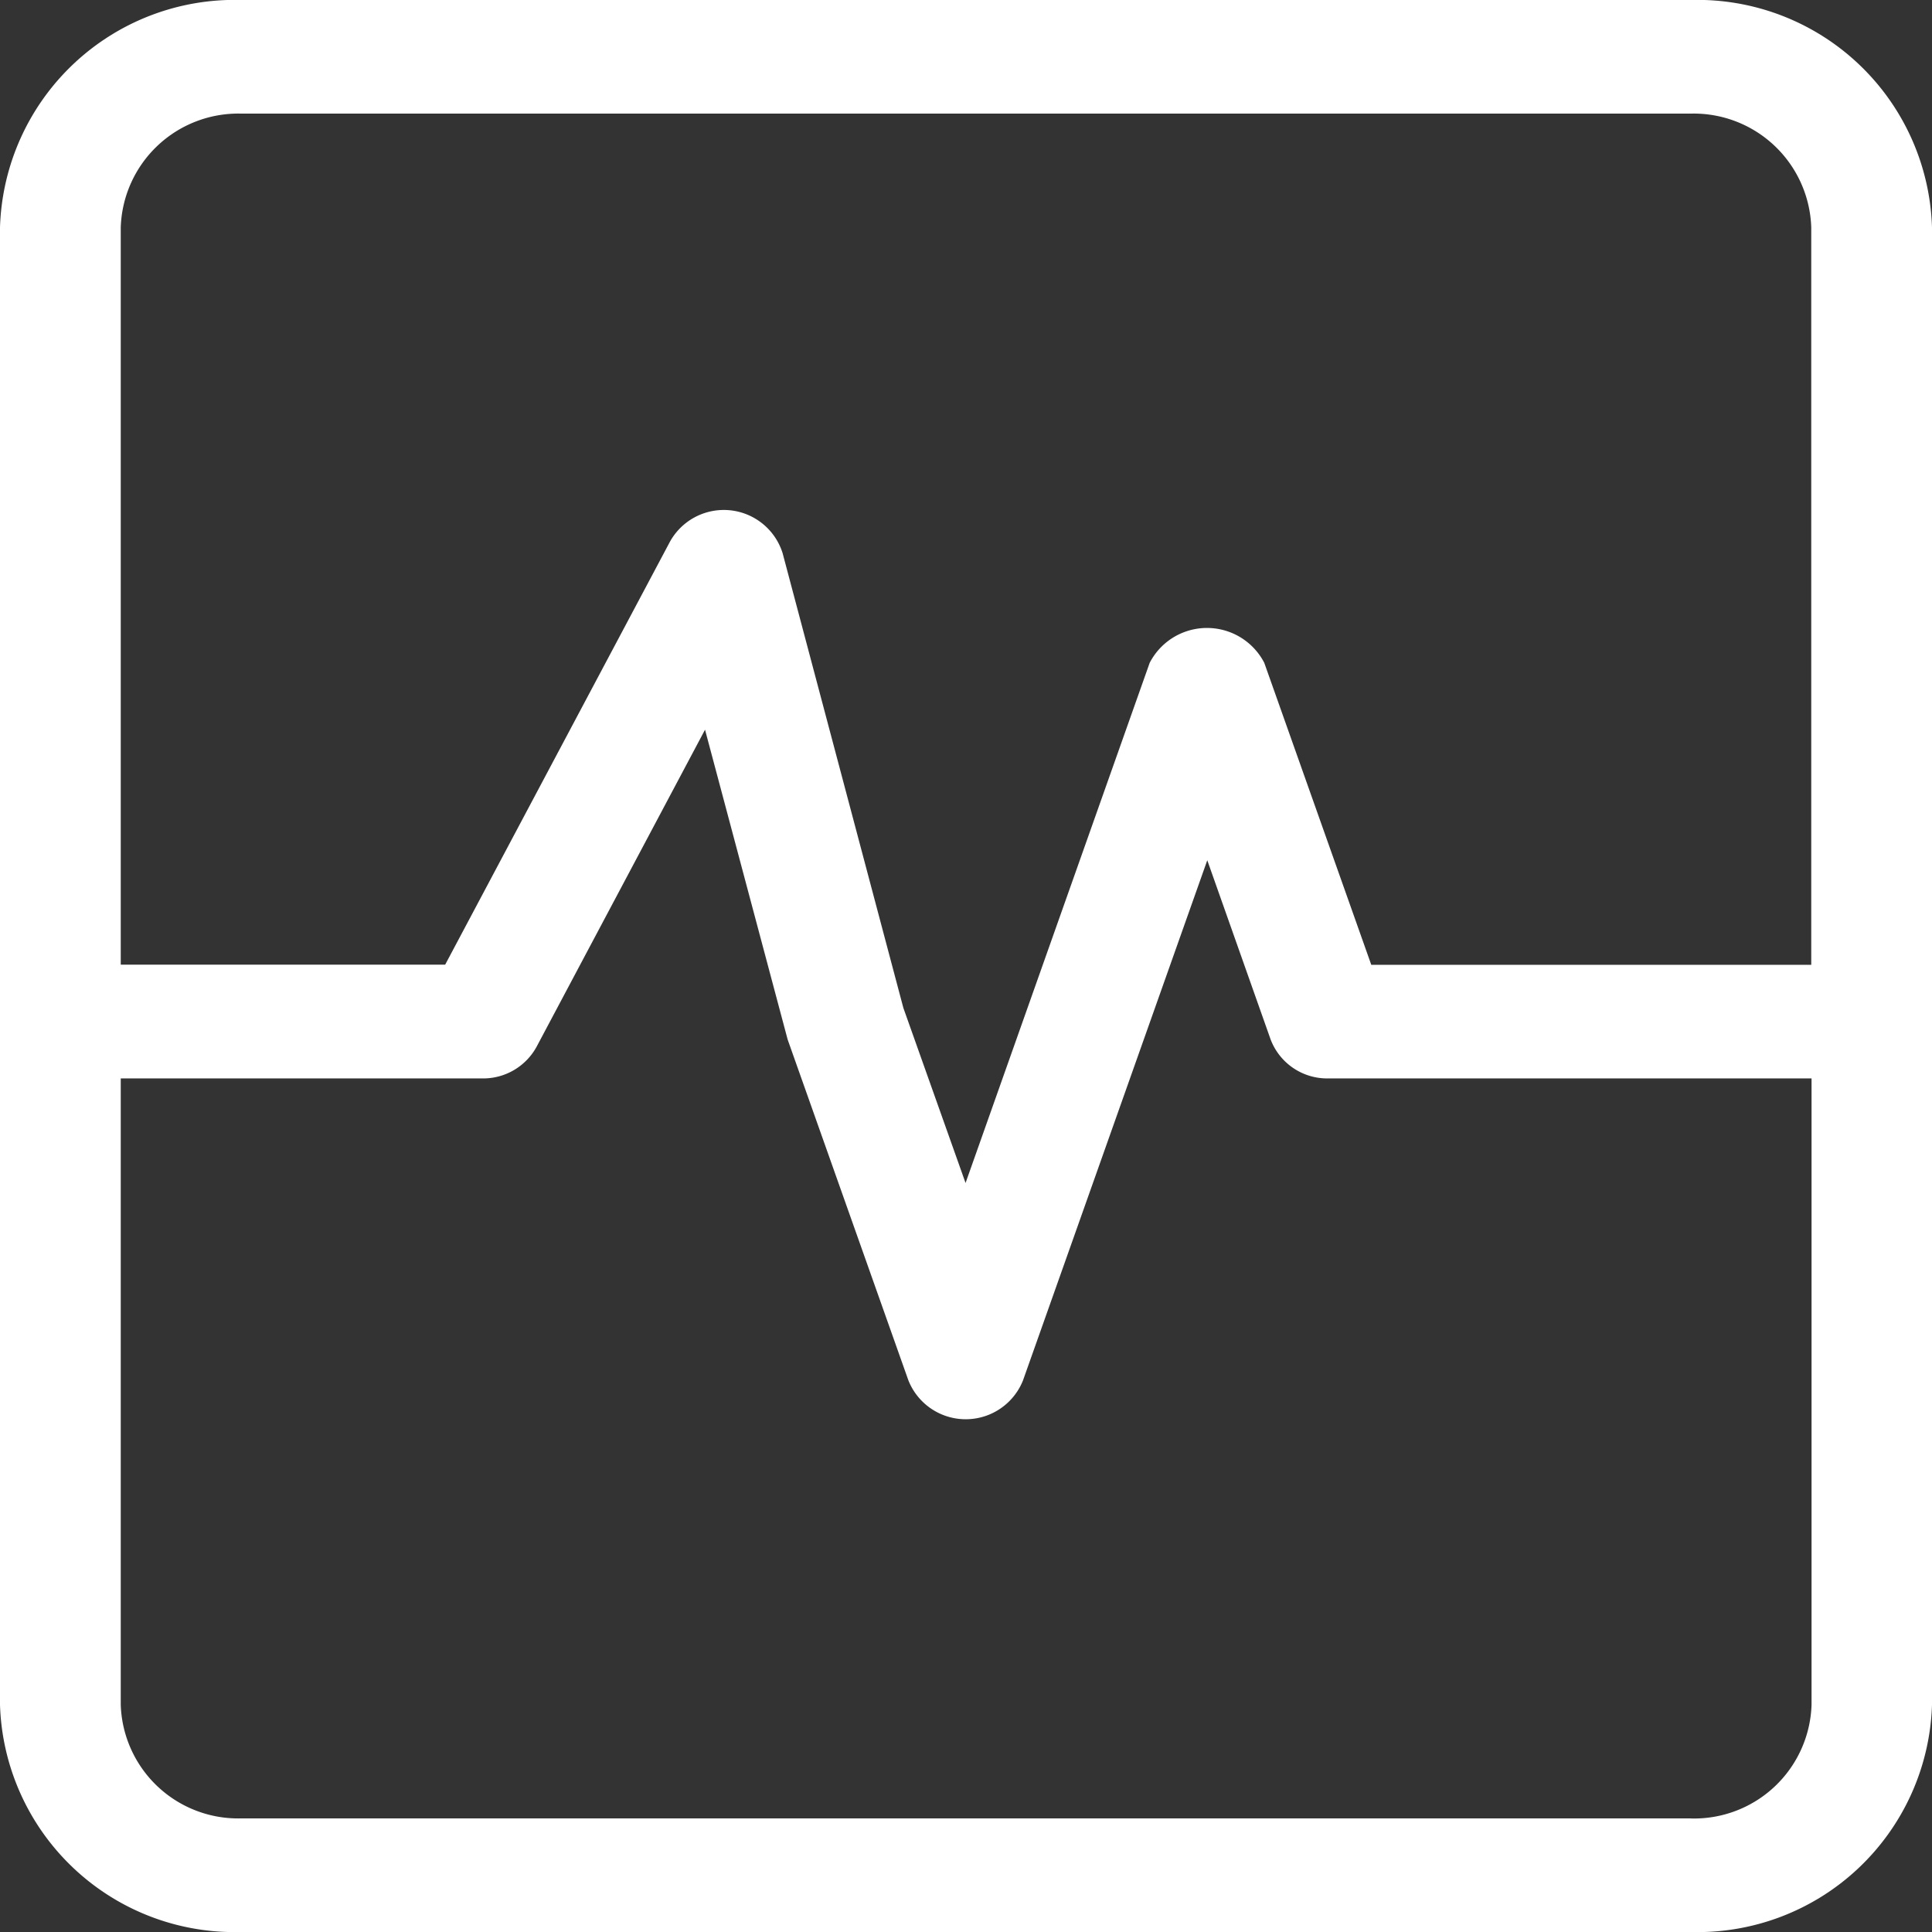 <svg id="系统状态" xmlns="http://www.w3.org/2000/svg" xmlns:xlink="http://www.w3.org/1999/xlink" width="26" height="26" viewBox="0 0 26 26">
  <rect x="0" y="0" width="26" height="26" fill="#333333" stroke="none"/>
  <defs>
    <style>
      .cls-1 {
        fill: #fff;
      }

      .cls-2 {
        clip-path: url(#clip-path);
      }
    </style>
    <clipPath id="clip-path">
      <rect id="矩形_1172" data-name="矩形 1172" class="cls-1" width="26" height="26"/>
    </clipPath>
  </defs>
  <g id="组_1190" data-name="组 1190" class="cls-2">
    <path id="路径_3644" data-name="路径 3644" class="cls-1" d="M22.75,0H3.25A3.159,3.159,0,0,0,0,3.06V22.942A3.158,3.158,0,0,0,3.25,26h19.5A3.158,3.158,0,0,0,26,22.942V3.06A3.159,3.159,0,0,0,22.75,0M3.25,1.529h19.5A1.583,1.583,0,0,1,24.375,3.06v9.924l-.007,0H18.454l-1.44-4.064a.868.868,0,0,0-1.542,0l-2.478,7-.837-2.356L10.532,7.444a.829.829,0,0,0-1.515-.156L5.991,12.982H1.625V3.06A1.583,1.583,0,0,1,3.25,1.529m19.5,22.942H3.25a1.581,1.581,0,0,1-1.625-1.529V14.513H6.494a.819.819,0,0,0,.726-.424L9.488,9.82,10.6,13.99l1.625,4.587a.83.83,0,0,0,1.542,0l2.48-7L17.1,13.99a.814.814,0,0,0,.772.523h6.5l.007,0v8.43a1.581,1.581,0,0,1-1.625,1.529"/>
  </g>
</svg>

